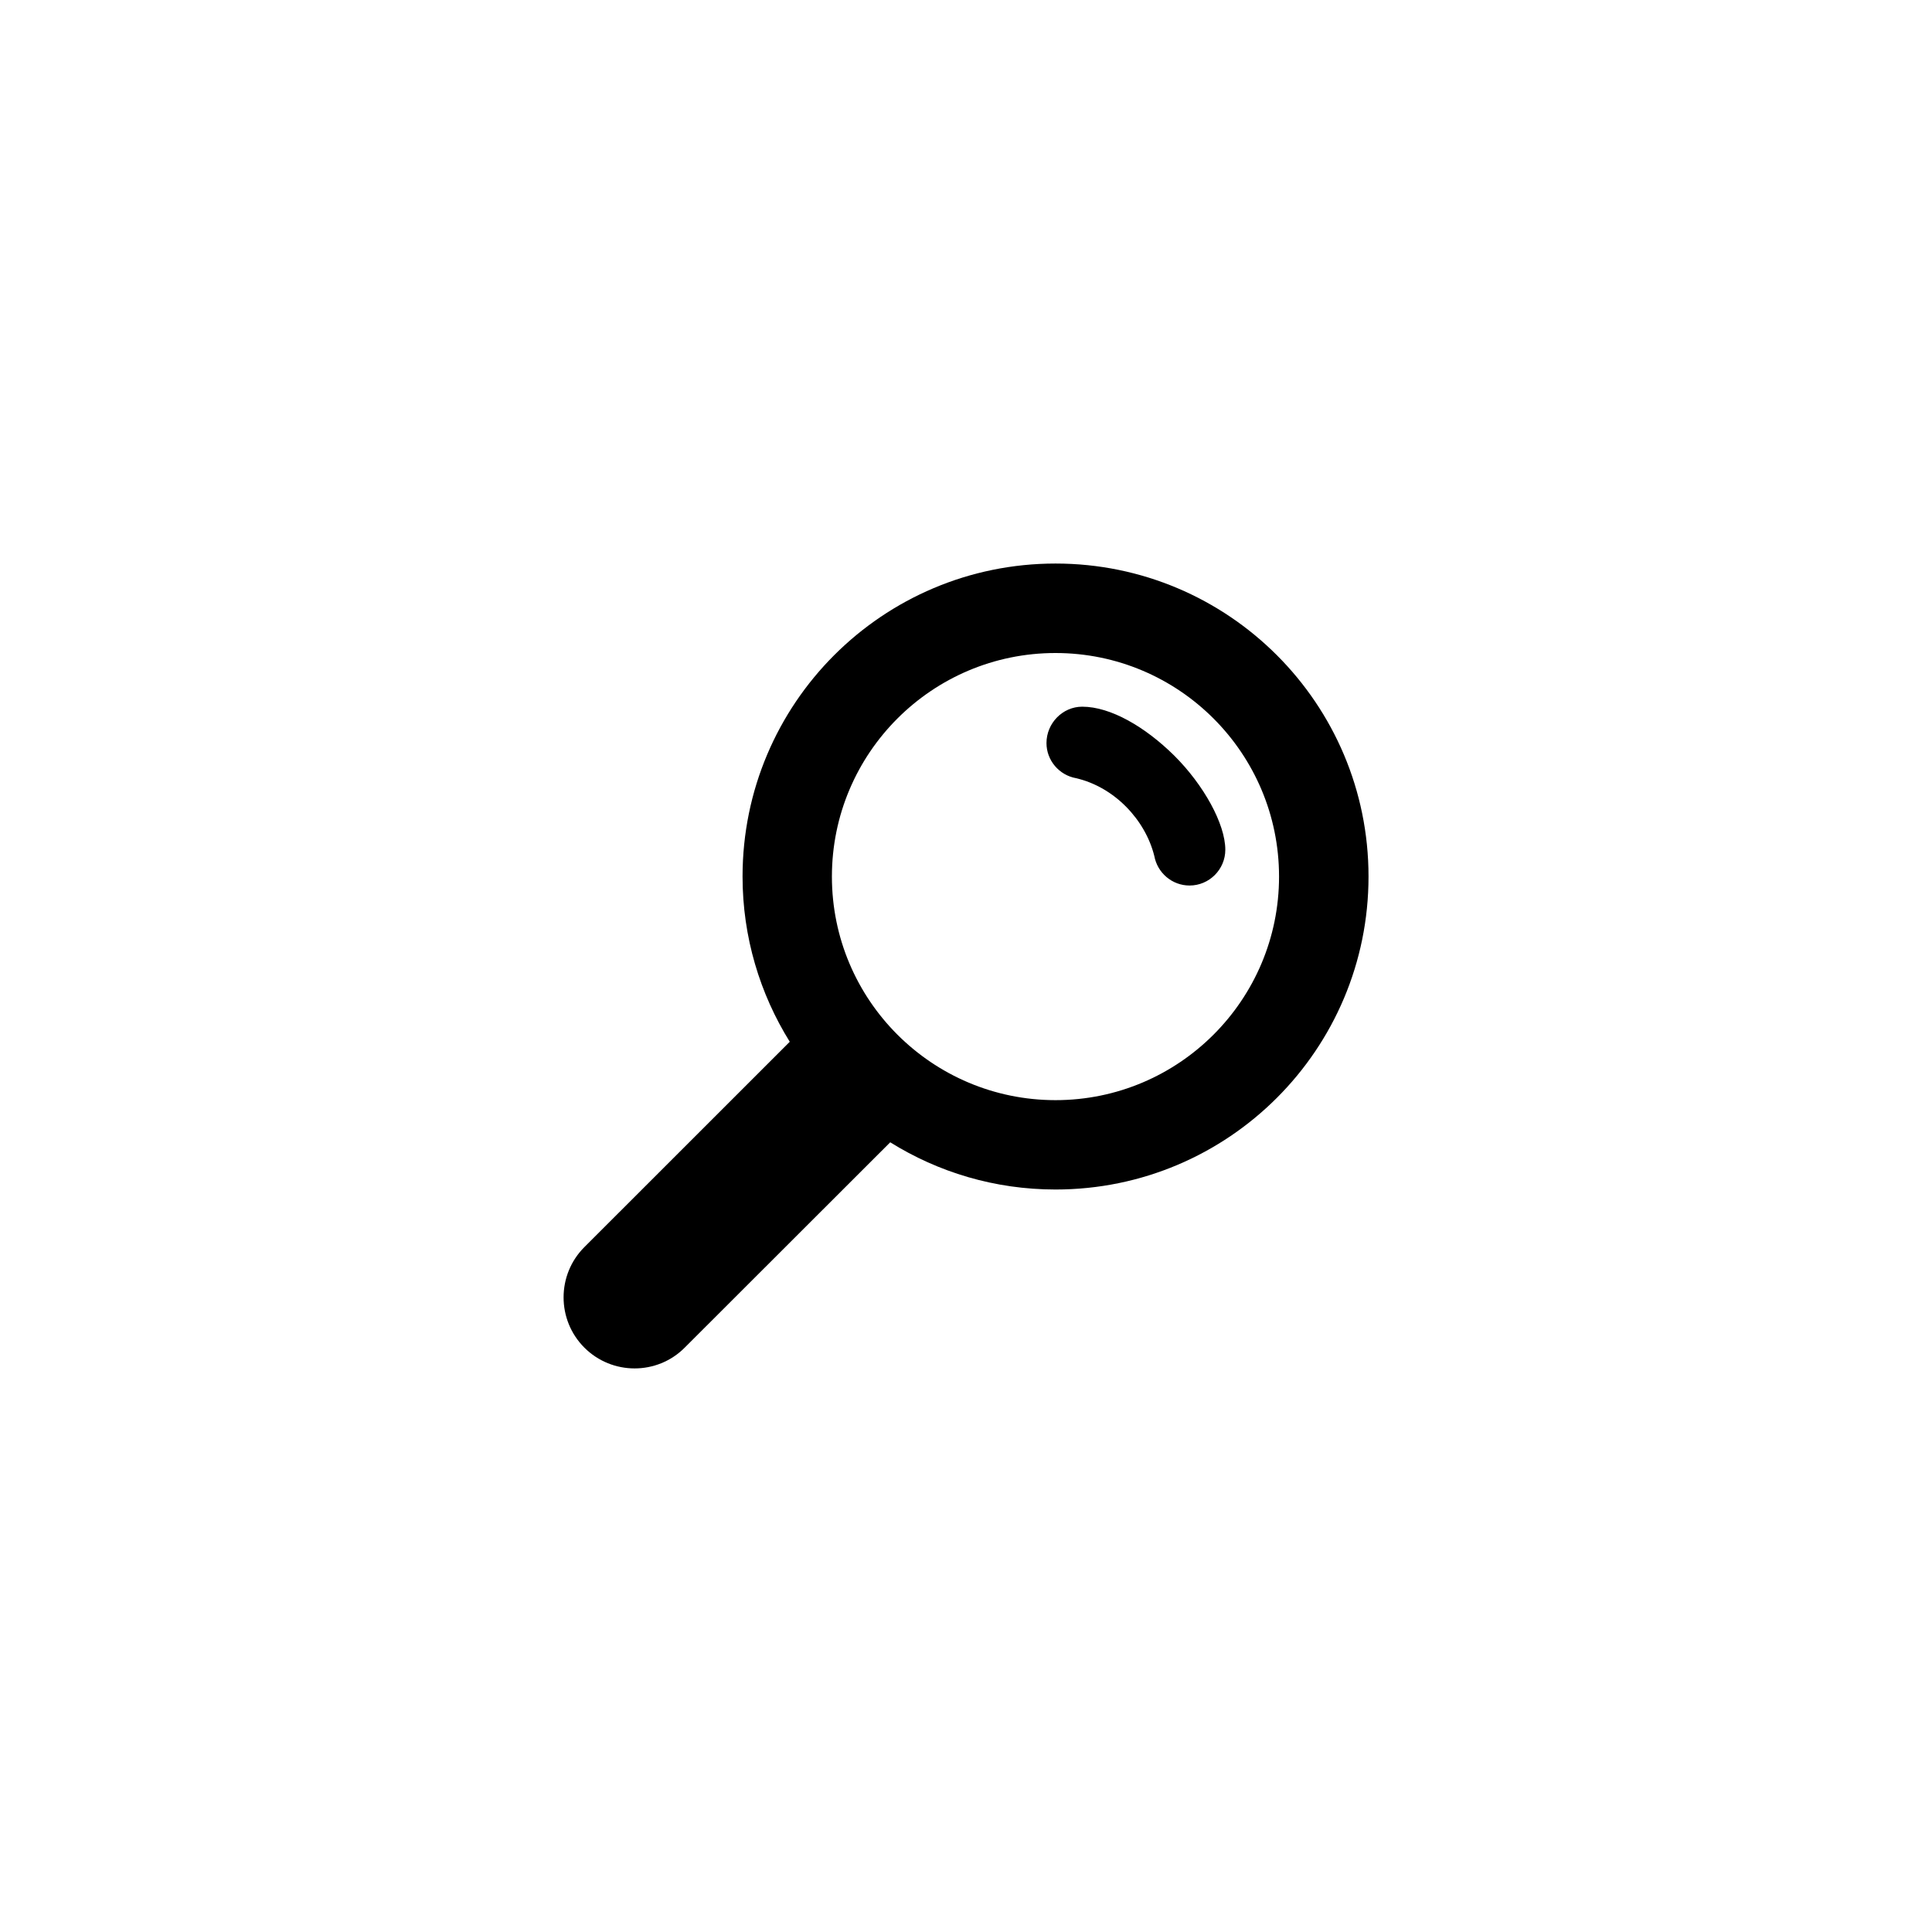 <?xml version="1.0" encoding="utf-8"?> <!-- Generator: IcoMoon.io --> <!DOCTYPE svg PUBLIC "-//W3C//DTD SVG 1.1//EN" "http://www.w3.org/Graphics/SVG/1.1/DTD/svg11.dtd"> <svg version="1.1" id="Calque_1" xmlns="http://www.w3.org/2000/svg" xmlns:xlink="http://www.w3.org/1999/xlink" x="0px" y="0px" width="32" height="32" viewBox="0 0 32 32" enable-background="new 0 0 140 140" xml:space="preserve"> <g><path d="M 17.822,12.889c 0.64,0.148, 1.149,0.693, 1.297,1.289 c 0.051,0.278, 0.293,0.489, 0.584,0.489c 0.326,0, 0.592-0.267, 0.592-0.592c0-0.427-0.358-1.075-0.847-1.561 c-0.48-0.474-1.052-0.809-1.523-0.809c-0.326,0-0.592,0.275-0.592,0.602C 17.333,12.596, 17.544,12.839, 17.822,12.889z M 9.679,20.656 c-0.459,0.459-0.459,1.206,0,1.665c 0.459,0.459, 1.206,0.459, 1.662,0l 3.404-3.401c 0.794,0.495, 1.73,0.782, 2.738,0.782 c 2.864,0, 5.184-2.32, 5.184-5.184c0-2.864-2.32-5.184-5.184-5.184c-2.865,0-5.184,2.32-5.184,5.184 c0,1.004, 0.288,1.943, 0.782,2.737L 9.679,20.656z M 13.779,14.519c0-2.044, 1.659-3.703, 3.703-3.703c 2.044,0, 3.703,1.659, 3.703,3.703 s-1.659,3.703-3.703,3.703C 15.437,18.221, 13.779,16.563, 13.779,14.519z"></path></g></svg>